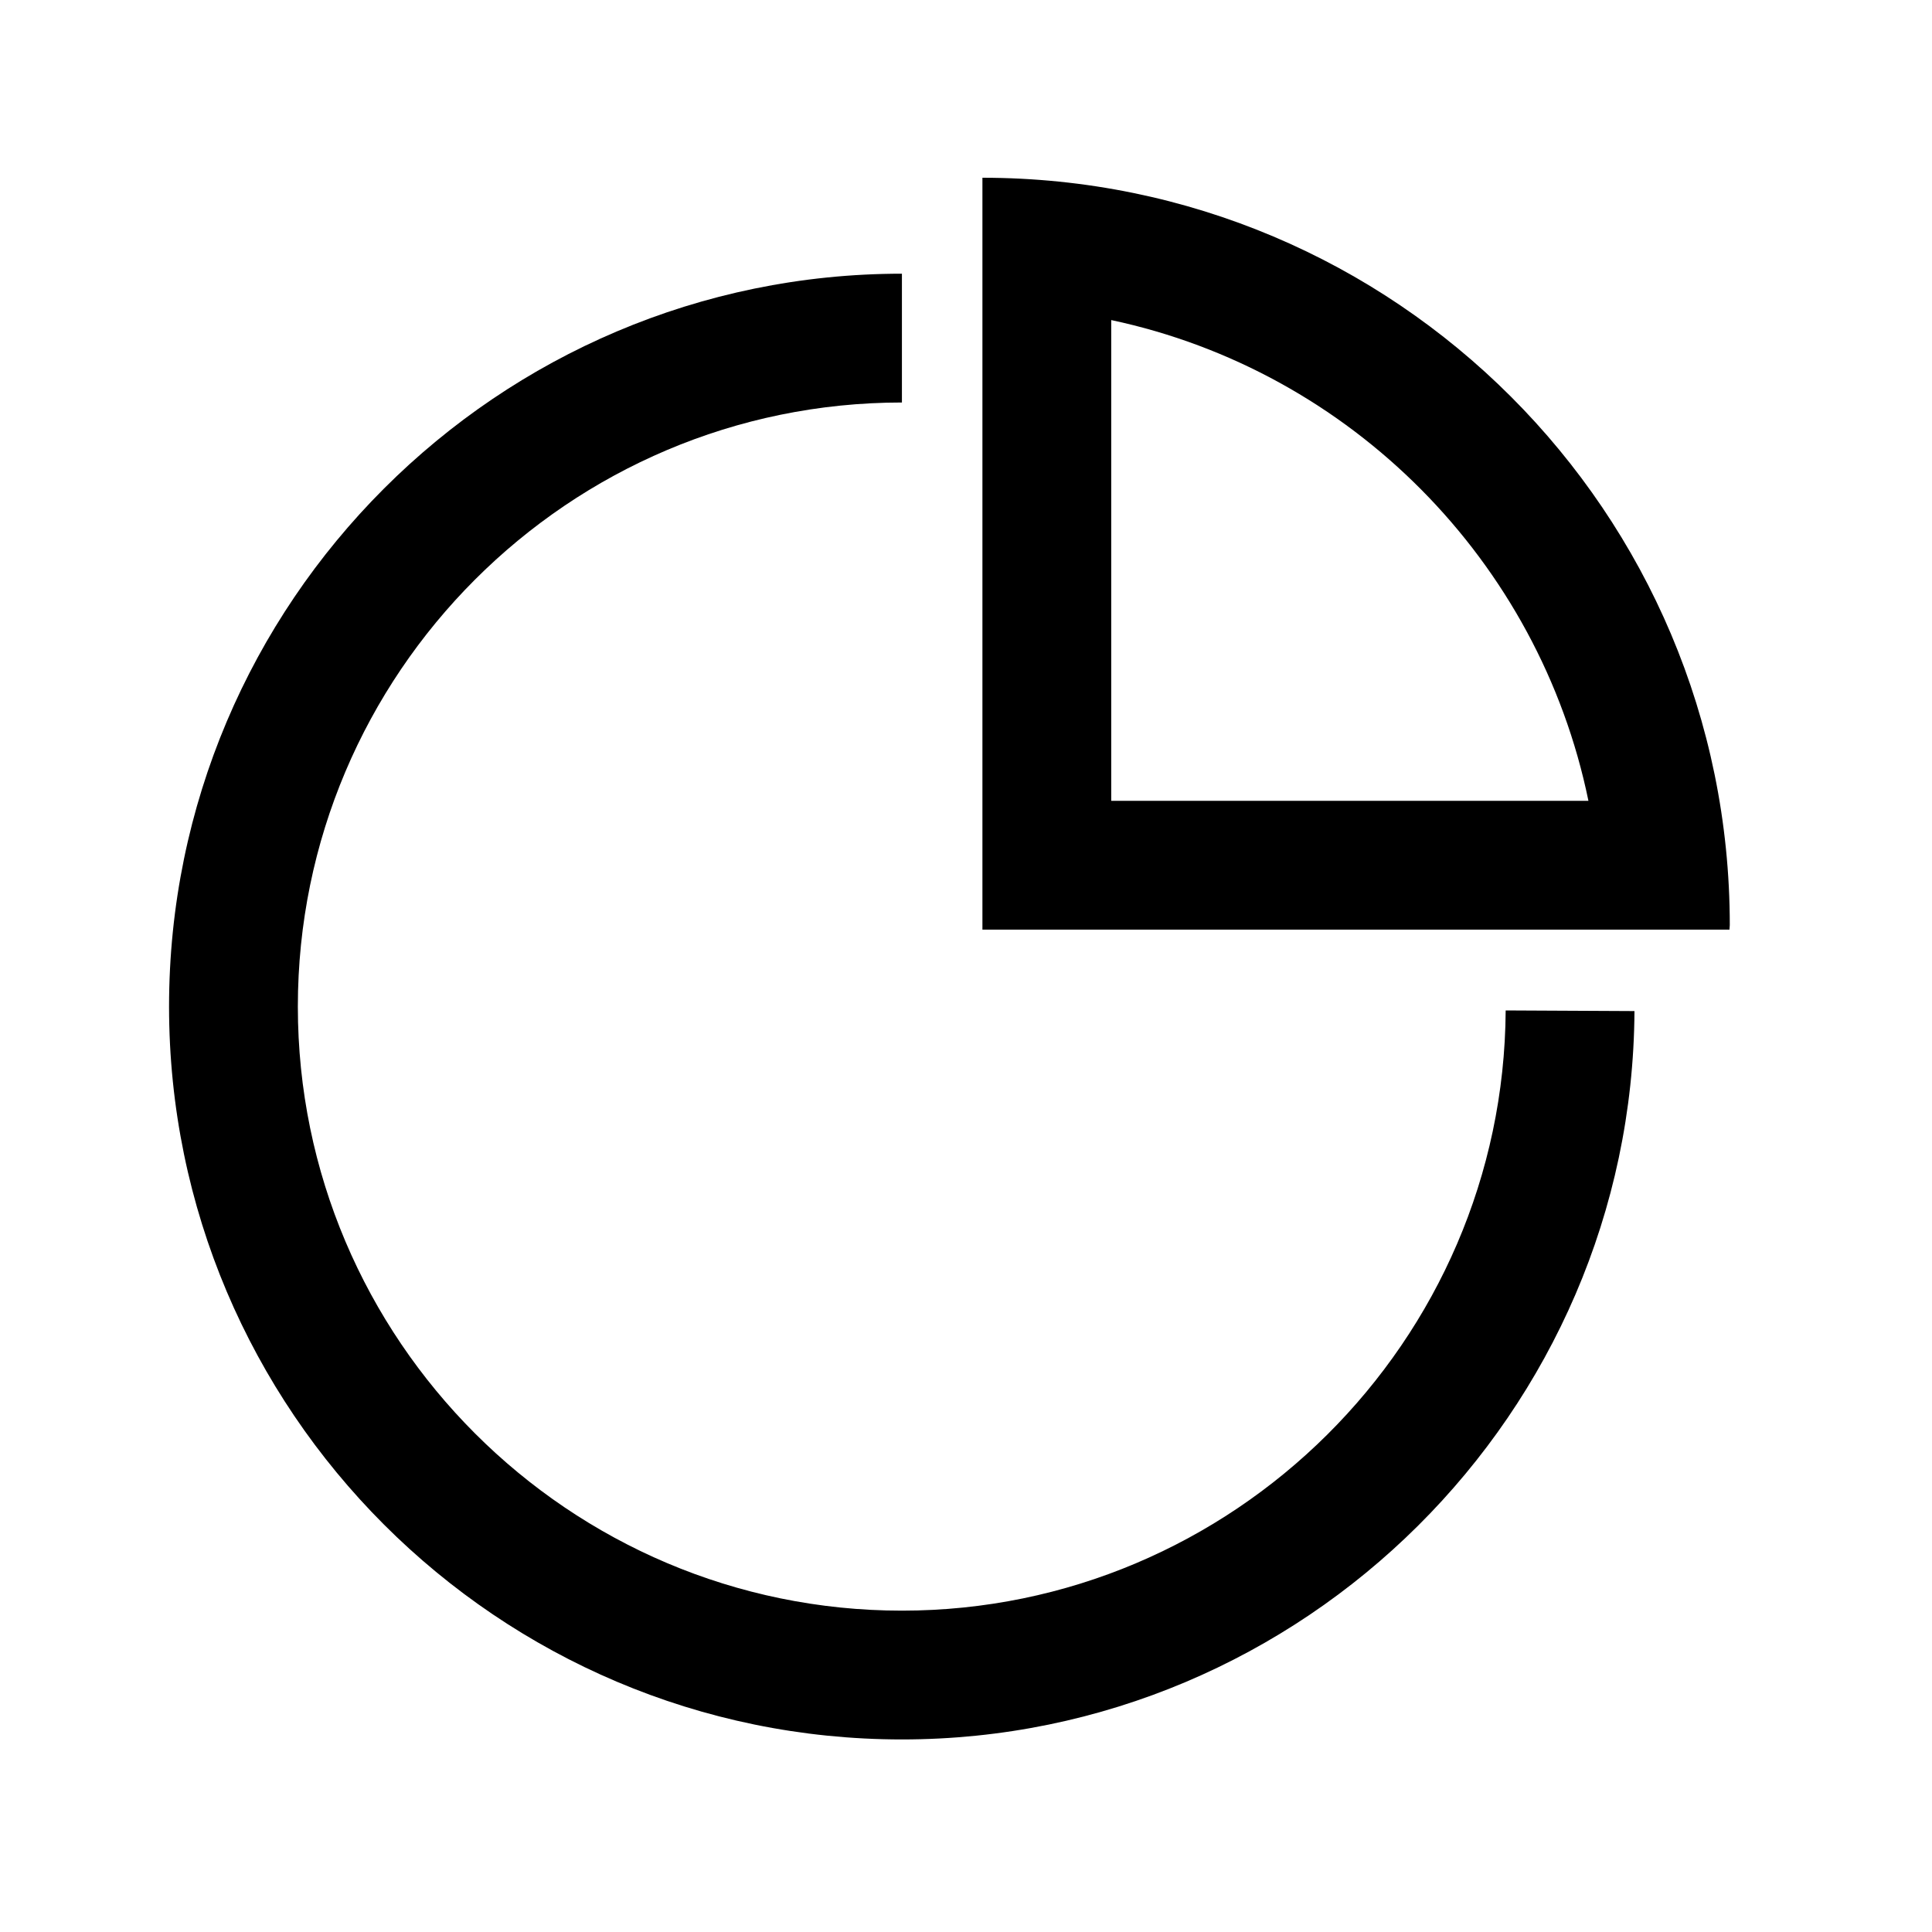 <?xml version="1.0" standalone="no"?><!DOCTYPE svg PUBLIC "-//W3C//DTD SVG 1.1//EN" "http://www.w3.org/Graphics/SVG/1.1/DTD/svg11.dtd"><svg t="1640070502173" class="icon" viewBox="0 0 1024 1024" version="1.1" xmlns="http://www.w3.org/2000/svg" p-id="1458" xmlns:xlink="http://www.w3.org/1999/xlink" width="200" height="200"><defs><style type="text/css"></style></defs><path d="M478.037 853.675c-176.469 0-320.171-143.701-320.171-320.171S301.397 213.333 478.037 213.333v-68.267C263.851 145.067 89.6 319.317 89.6 533.504s174.251 388.437 388.437 388.437c212.821 0 387.072-173.227 388.267-386.048l-68.267-0.341c-1.024 175.445-144.555 318.123-320 318.123z" p-id="1459"></path><path d="M520.704 94.208v398.507h395.947c0-0.853 0.171-1.536 0.171-2.389 0-218.795-177.323-396.117-396.117-396.117z m68.267 330.24V169.643c126.976 26.965 226.816 127.659 252.928 254.805H588.971z" p-id="1460"></path></svg>